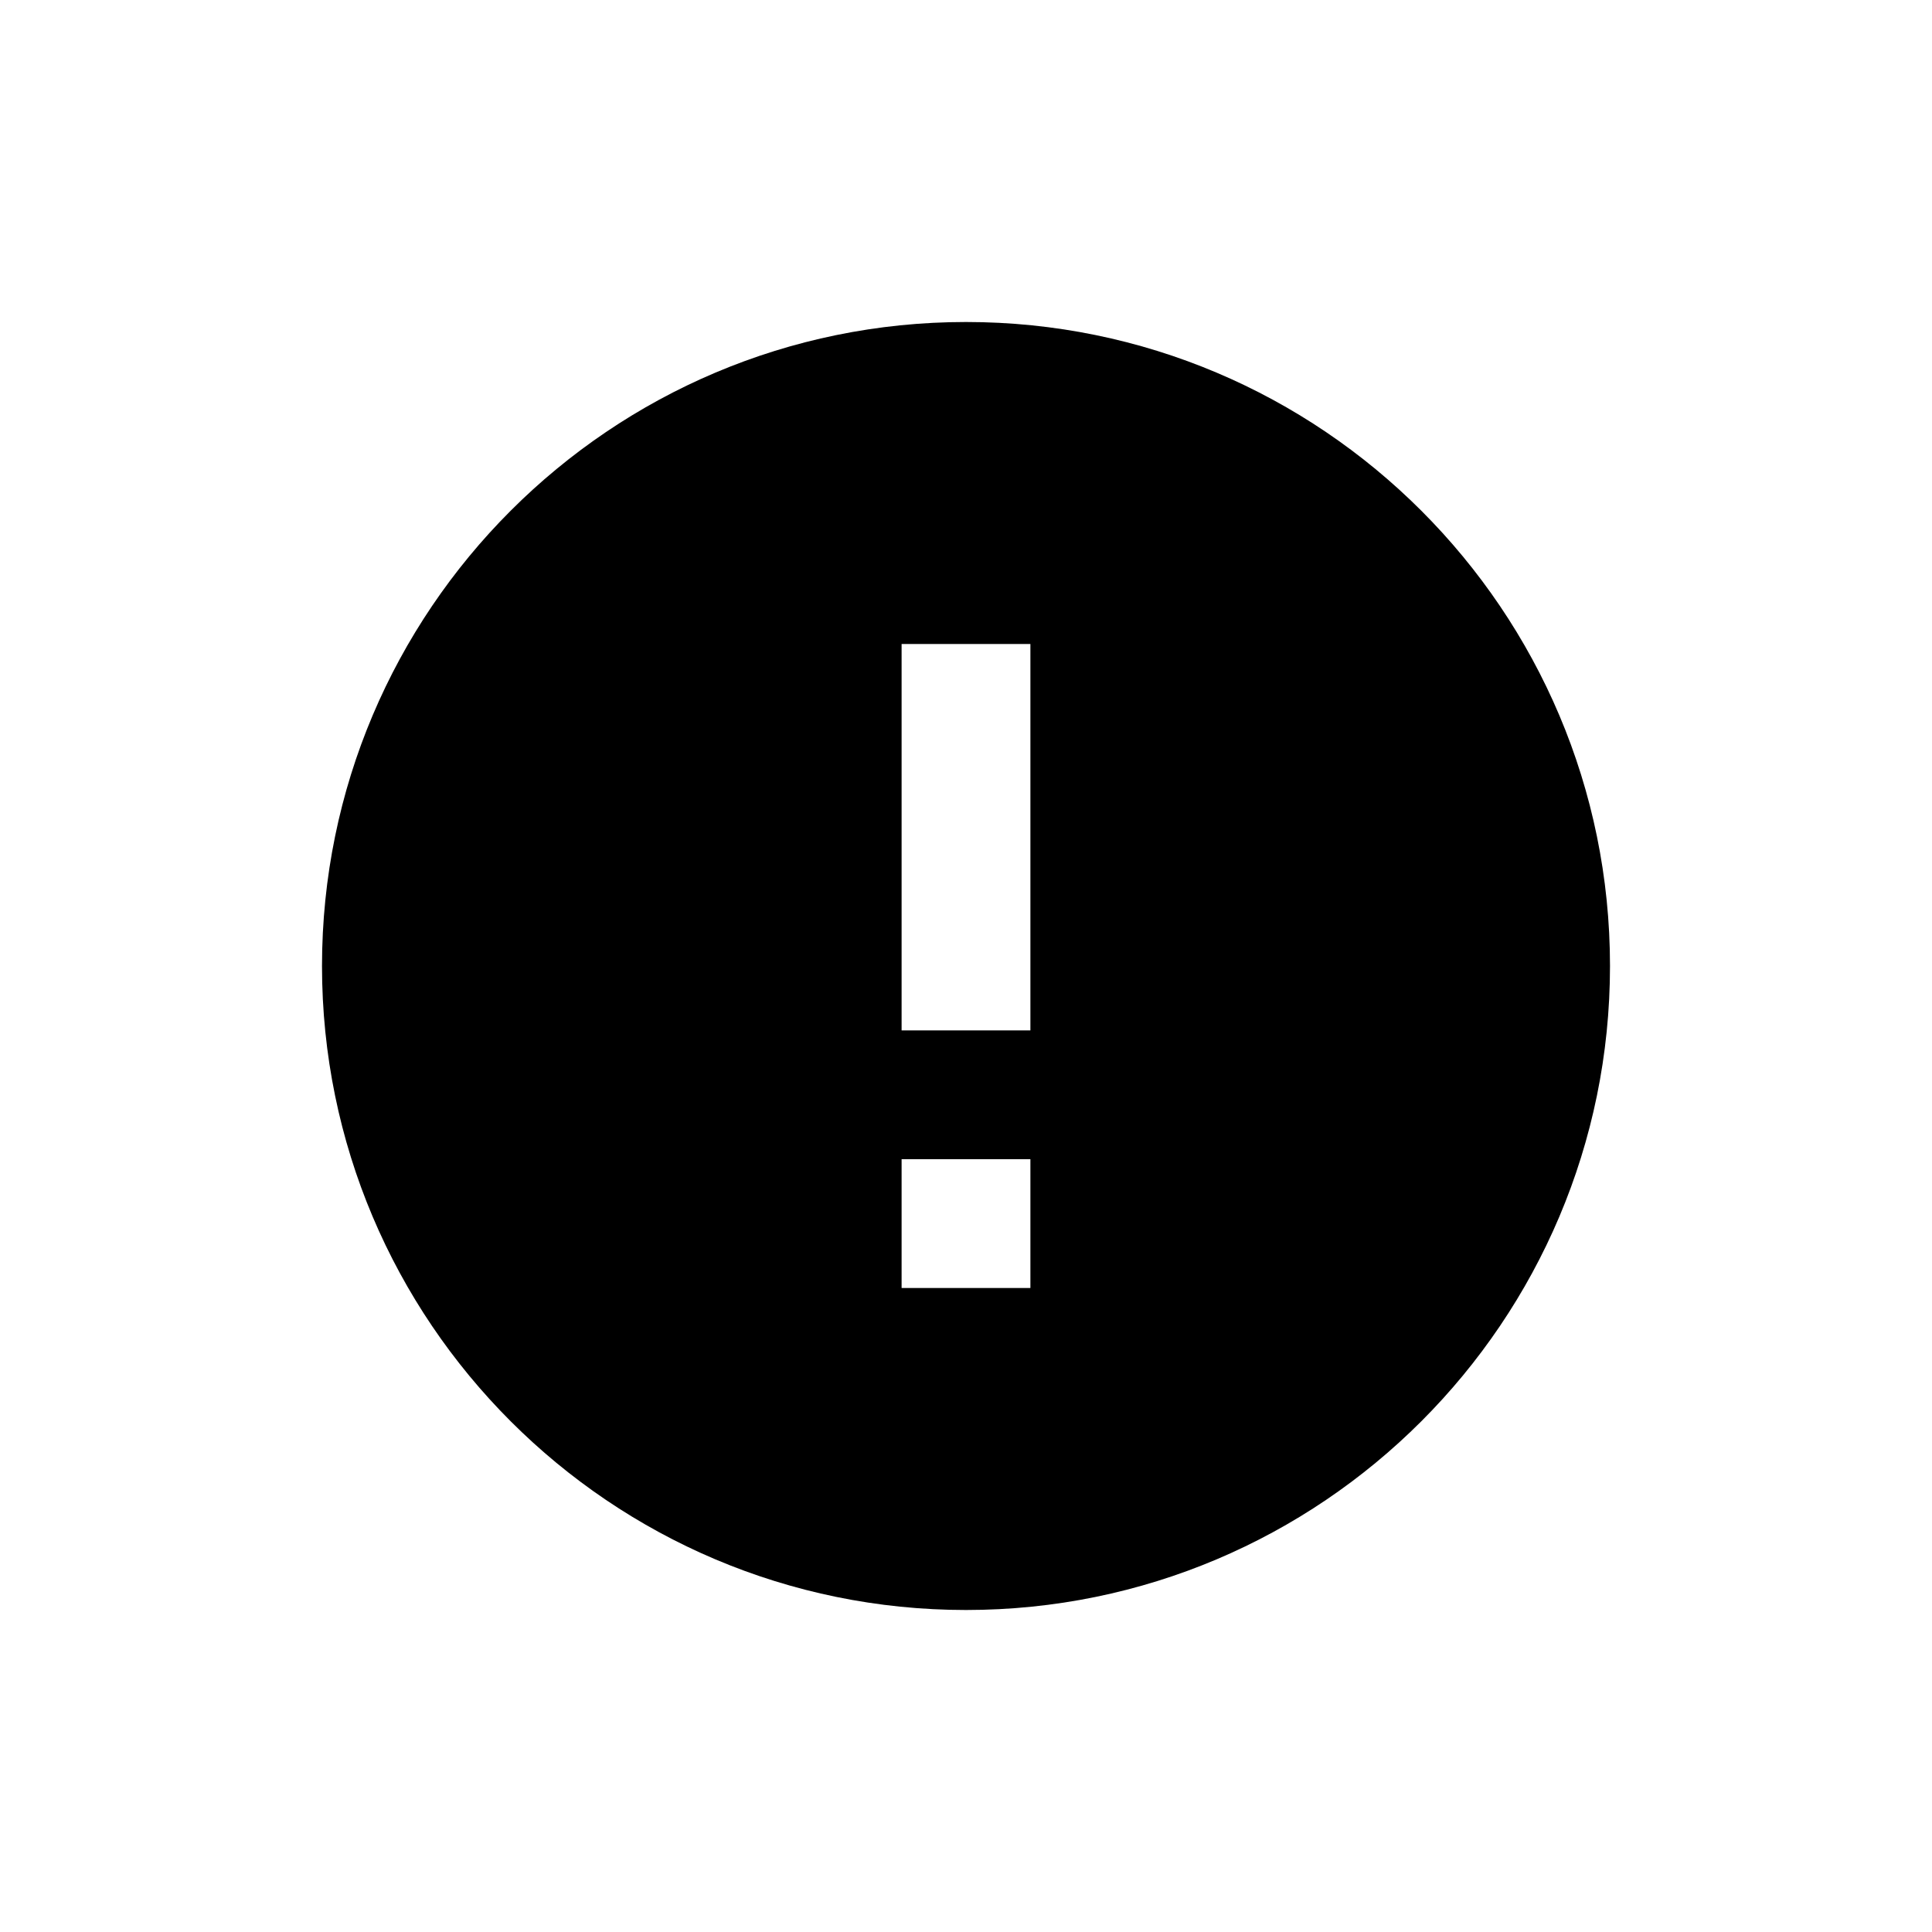 <?xml version="1.0" encoding="UTF-8"?>
<svg width="24px" height="24px" viewBox="0 0 24 24" version="1.1" xmlns="http://www.w3.org/2000/svg" xmlns:xlink="http://www.w3.org/1999/xlink">
    <!-- Generator: sketchtool 61.2 (101010) - https://sketch.com -->
    <title>9f2c5df1-32e6-46be-9959-ef4b8009ff4b@1.00x</title>
    <desc>Created with sketchtool.</desc>
    <g id="Icons" stroke="none" stroke-width="1" fill="none" fill-rule="evenodd">
        <g id="Icons/24/error/filled">
            <g id="error-24px">
                <rect id="Rectangle" x="0" y="0" width="24" height="24"></rect>
                <path d="M12,4 C7.584,4 4,7.584 4,12 C4,16.416 7.584,20 12,20 C16.416,20 20,16.416 20,12 C20,7.584 16.416,4 12,4 Z M12.8,16 L11.2,16 L11.2,14.4 L12.8,14.4 L12.8,16 Z M12.8,12.8 L11.2,12.8 L11.2,8 L12.8,8 L12.8,12.8 Z" id="Shape" fill="currentColor"></path>
            </g>
        </g>
    </g>
</svg>